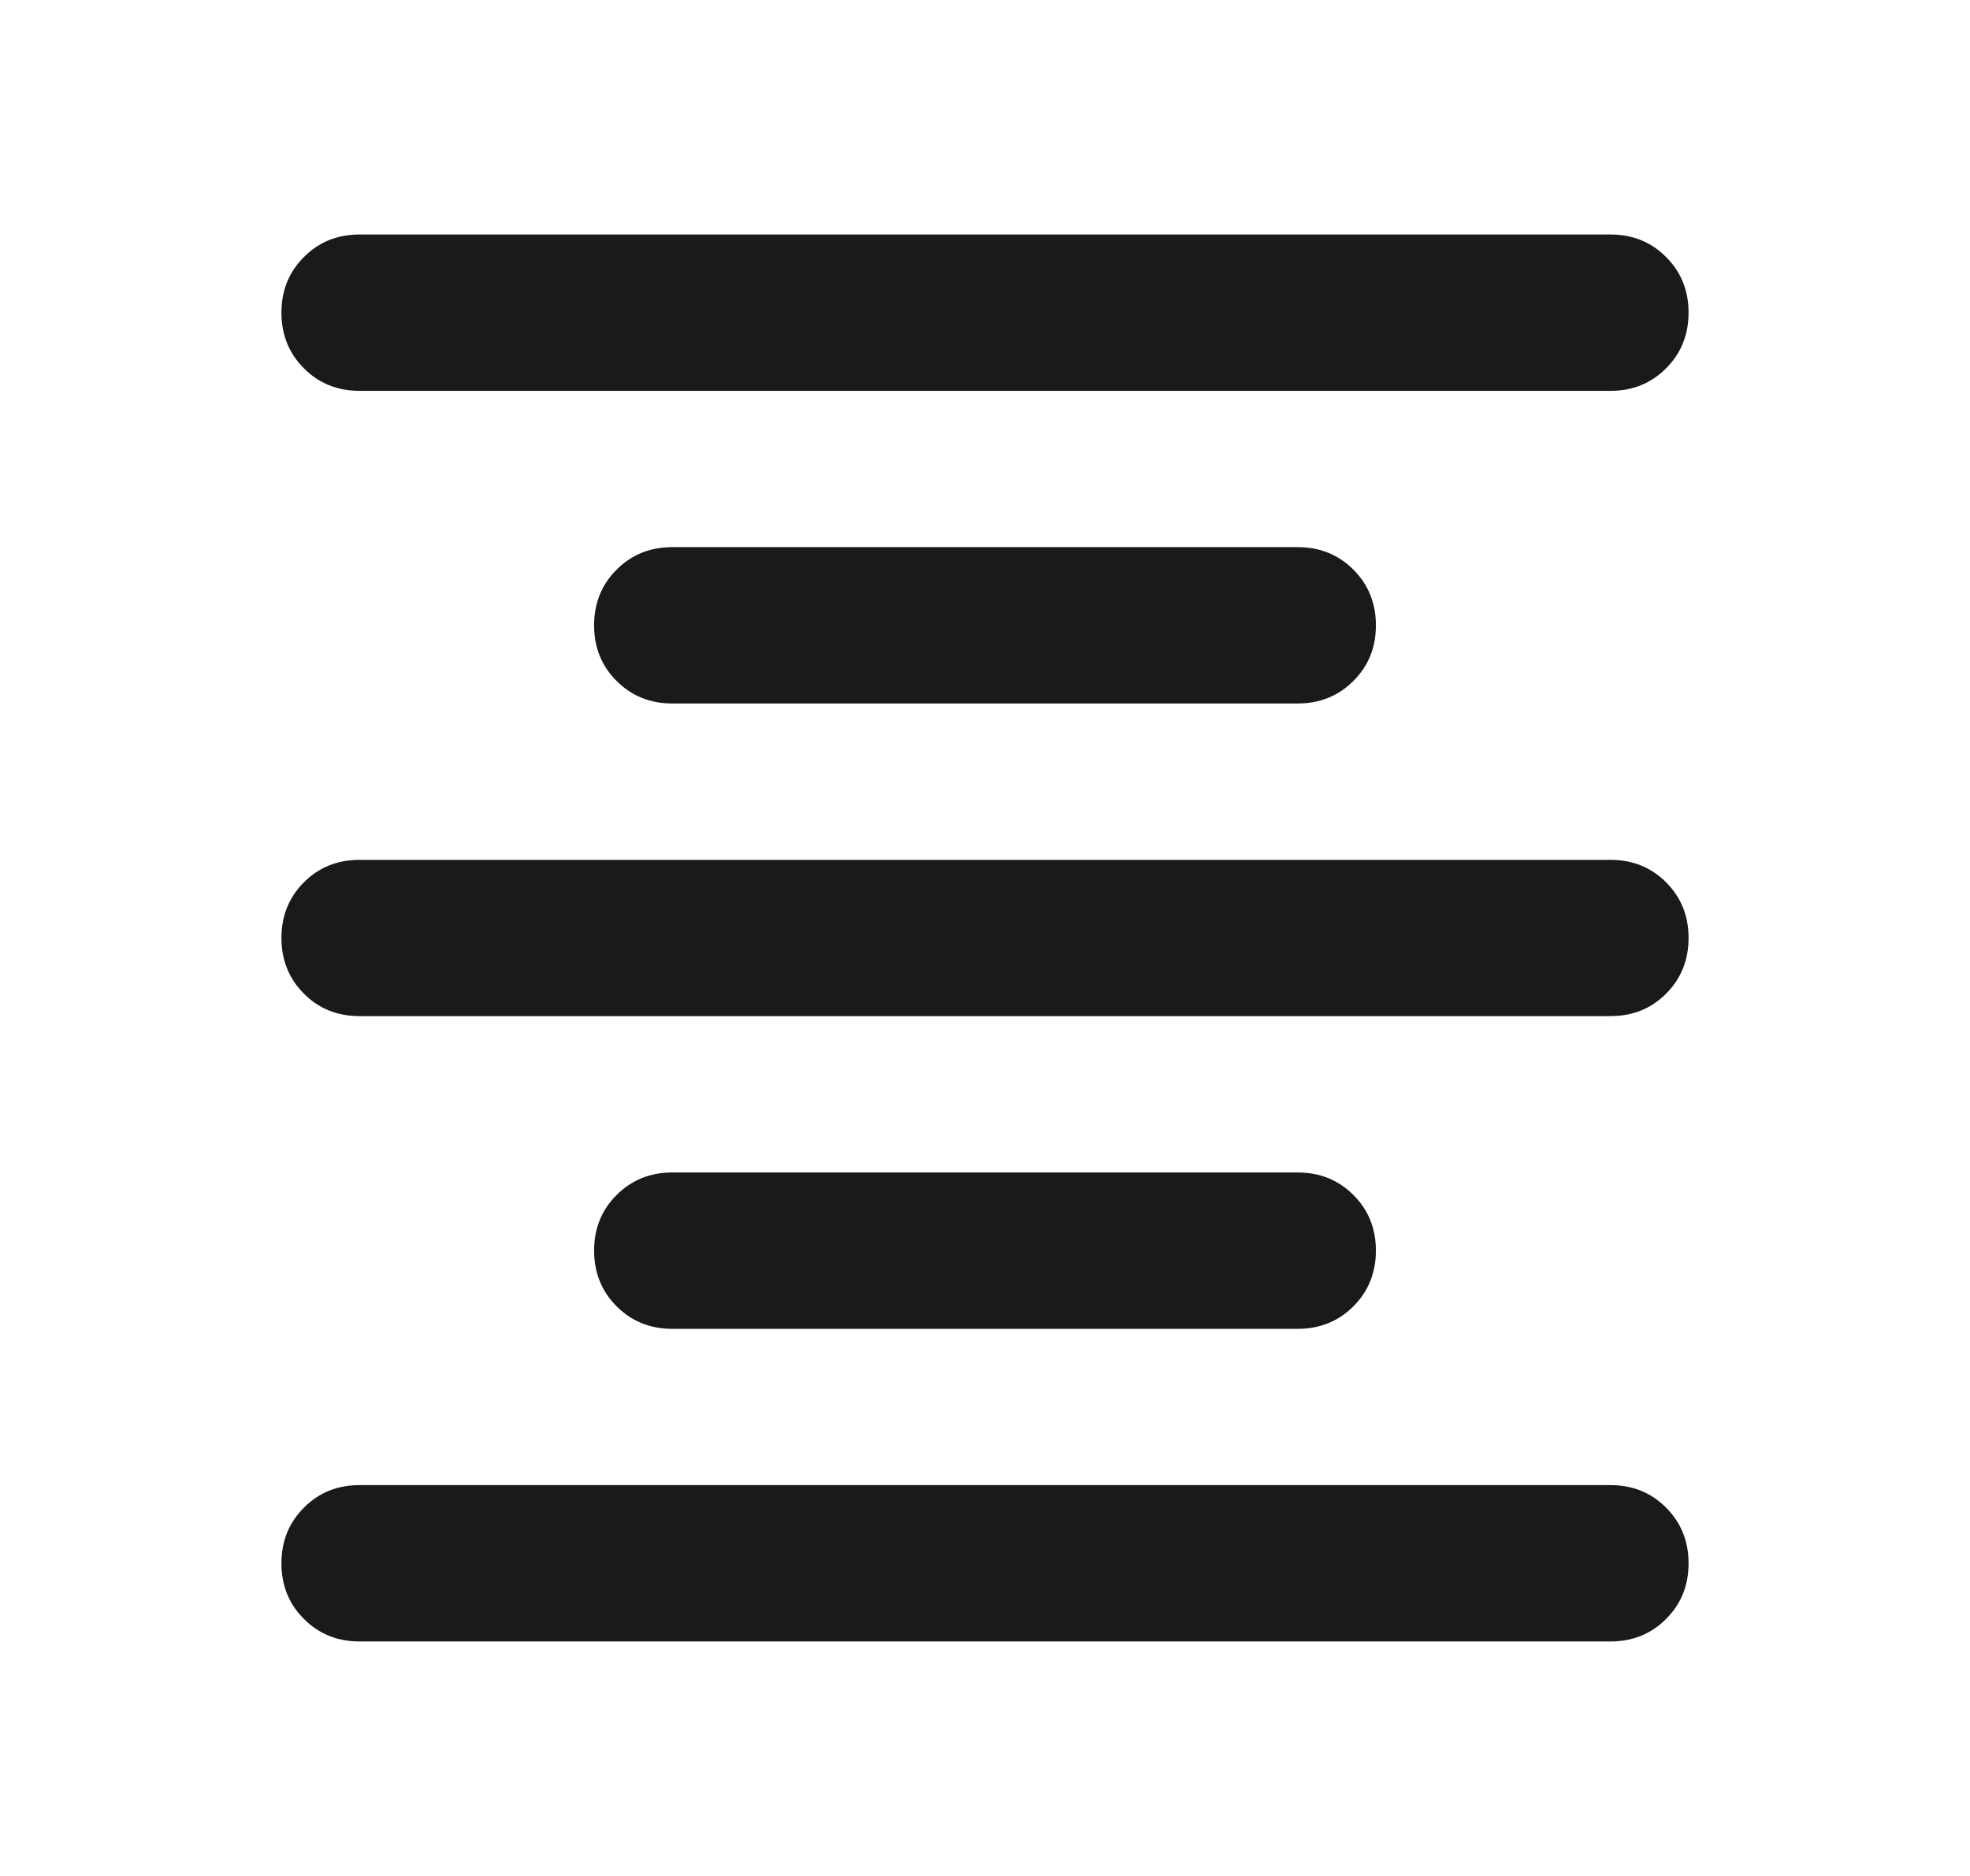 <svg width="21" height="20" viewBox="0 0 21 20" fill="none" xmlns="http://www.w3.org/2000/svg">
<path d="M3.833 17.5C3.597 17.5 3.399 17.42 3.24 17.26C3.08 17.101 3 16.903 3 16.667C3 16.431 3.08 16.233 3.24 16.073C3.399 15.913 3.597 15.833 3.833 15.833H17.167C17.403 15.833 17.601 15.913 17.76 16.073C17.92 16.233 18 16.431 18 16.667C18 16.903 17.92 17.101 17.76 17.26C17.601 17.42 17.403 17.5 17.167 17.5H3.833ZM7.167 14.167C6.931 14.167 6.733 14.087 6.573 13.927C6.413 13.767 6.333 13.569 6.333 13.333C6.333 13.097 6.413 12.899 6.573 12.74C6.733 12.58 6.931 12.5 7.167 12.5H13.833C14.069 12.5 14.267 12.58 14.427 12.74C14.587 12.899 14.667 13.097 14.667 13.333C14.667 13.569 14.587 13.767 14.427 13.927C14.267 14.087 14.069 14.167 13.833 14.167H7.167ZM3.833 10.833C3.597 10.833 3.399 10.754 3.24 10.594C3.08 10.434 3 10.236 3 10C3 9.764 3.08 9.566 3.24 9.406C3.399 9.247 3.597 9.167 3.833 9.167H17.167C17.403 9.167 17.601 9.247 17.76 9.406C17.92 9.566 18 9.764 18 10C18 10.236 17.92 10.434 17.76 10.594C17.601 10.754 17.403 10.833 17.167 10.833H3.833ZM7.167 7.5C6.931 7.5 6.733 7.42 6.573 7.26C6.413 7.101 6.333 6.903 6.333 6.667C6.333 6.431 6.413 6.233 6.573 6.073C6.733 5.913 6.931 5.833 7.167 5.833H13.833C14.069 5.833 14.267 5.913 14.427 6.073C14.587 6.233 14.667 6.431 14.667 6.667C14.667 6.903 14.587 7.101 14.427 7.26C14.267 7.42 14.069 7.5 13.833 7.5H7.167ZM3.833 4.167C3.597 4.167 3.399 4.087 3.24 3.927C3.08 3.767 3 3.569 3 3.333C3 3.097 3.08 2.899 3.24 2.74C3.399 2.58 3.597 2.5 3.833 2.5H17.167C17.403 2.5 17.601 2.58 17.76 2.74C17.92 2.899 18 3.097 18 3.333C18 3.569 17.92 3.767 17.76 3.927C17.601 4.087 17.403 4.167 17.167 4.167H3.833Z" fill="#1A1A1A"/>
</svg>
